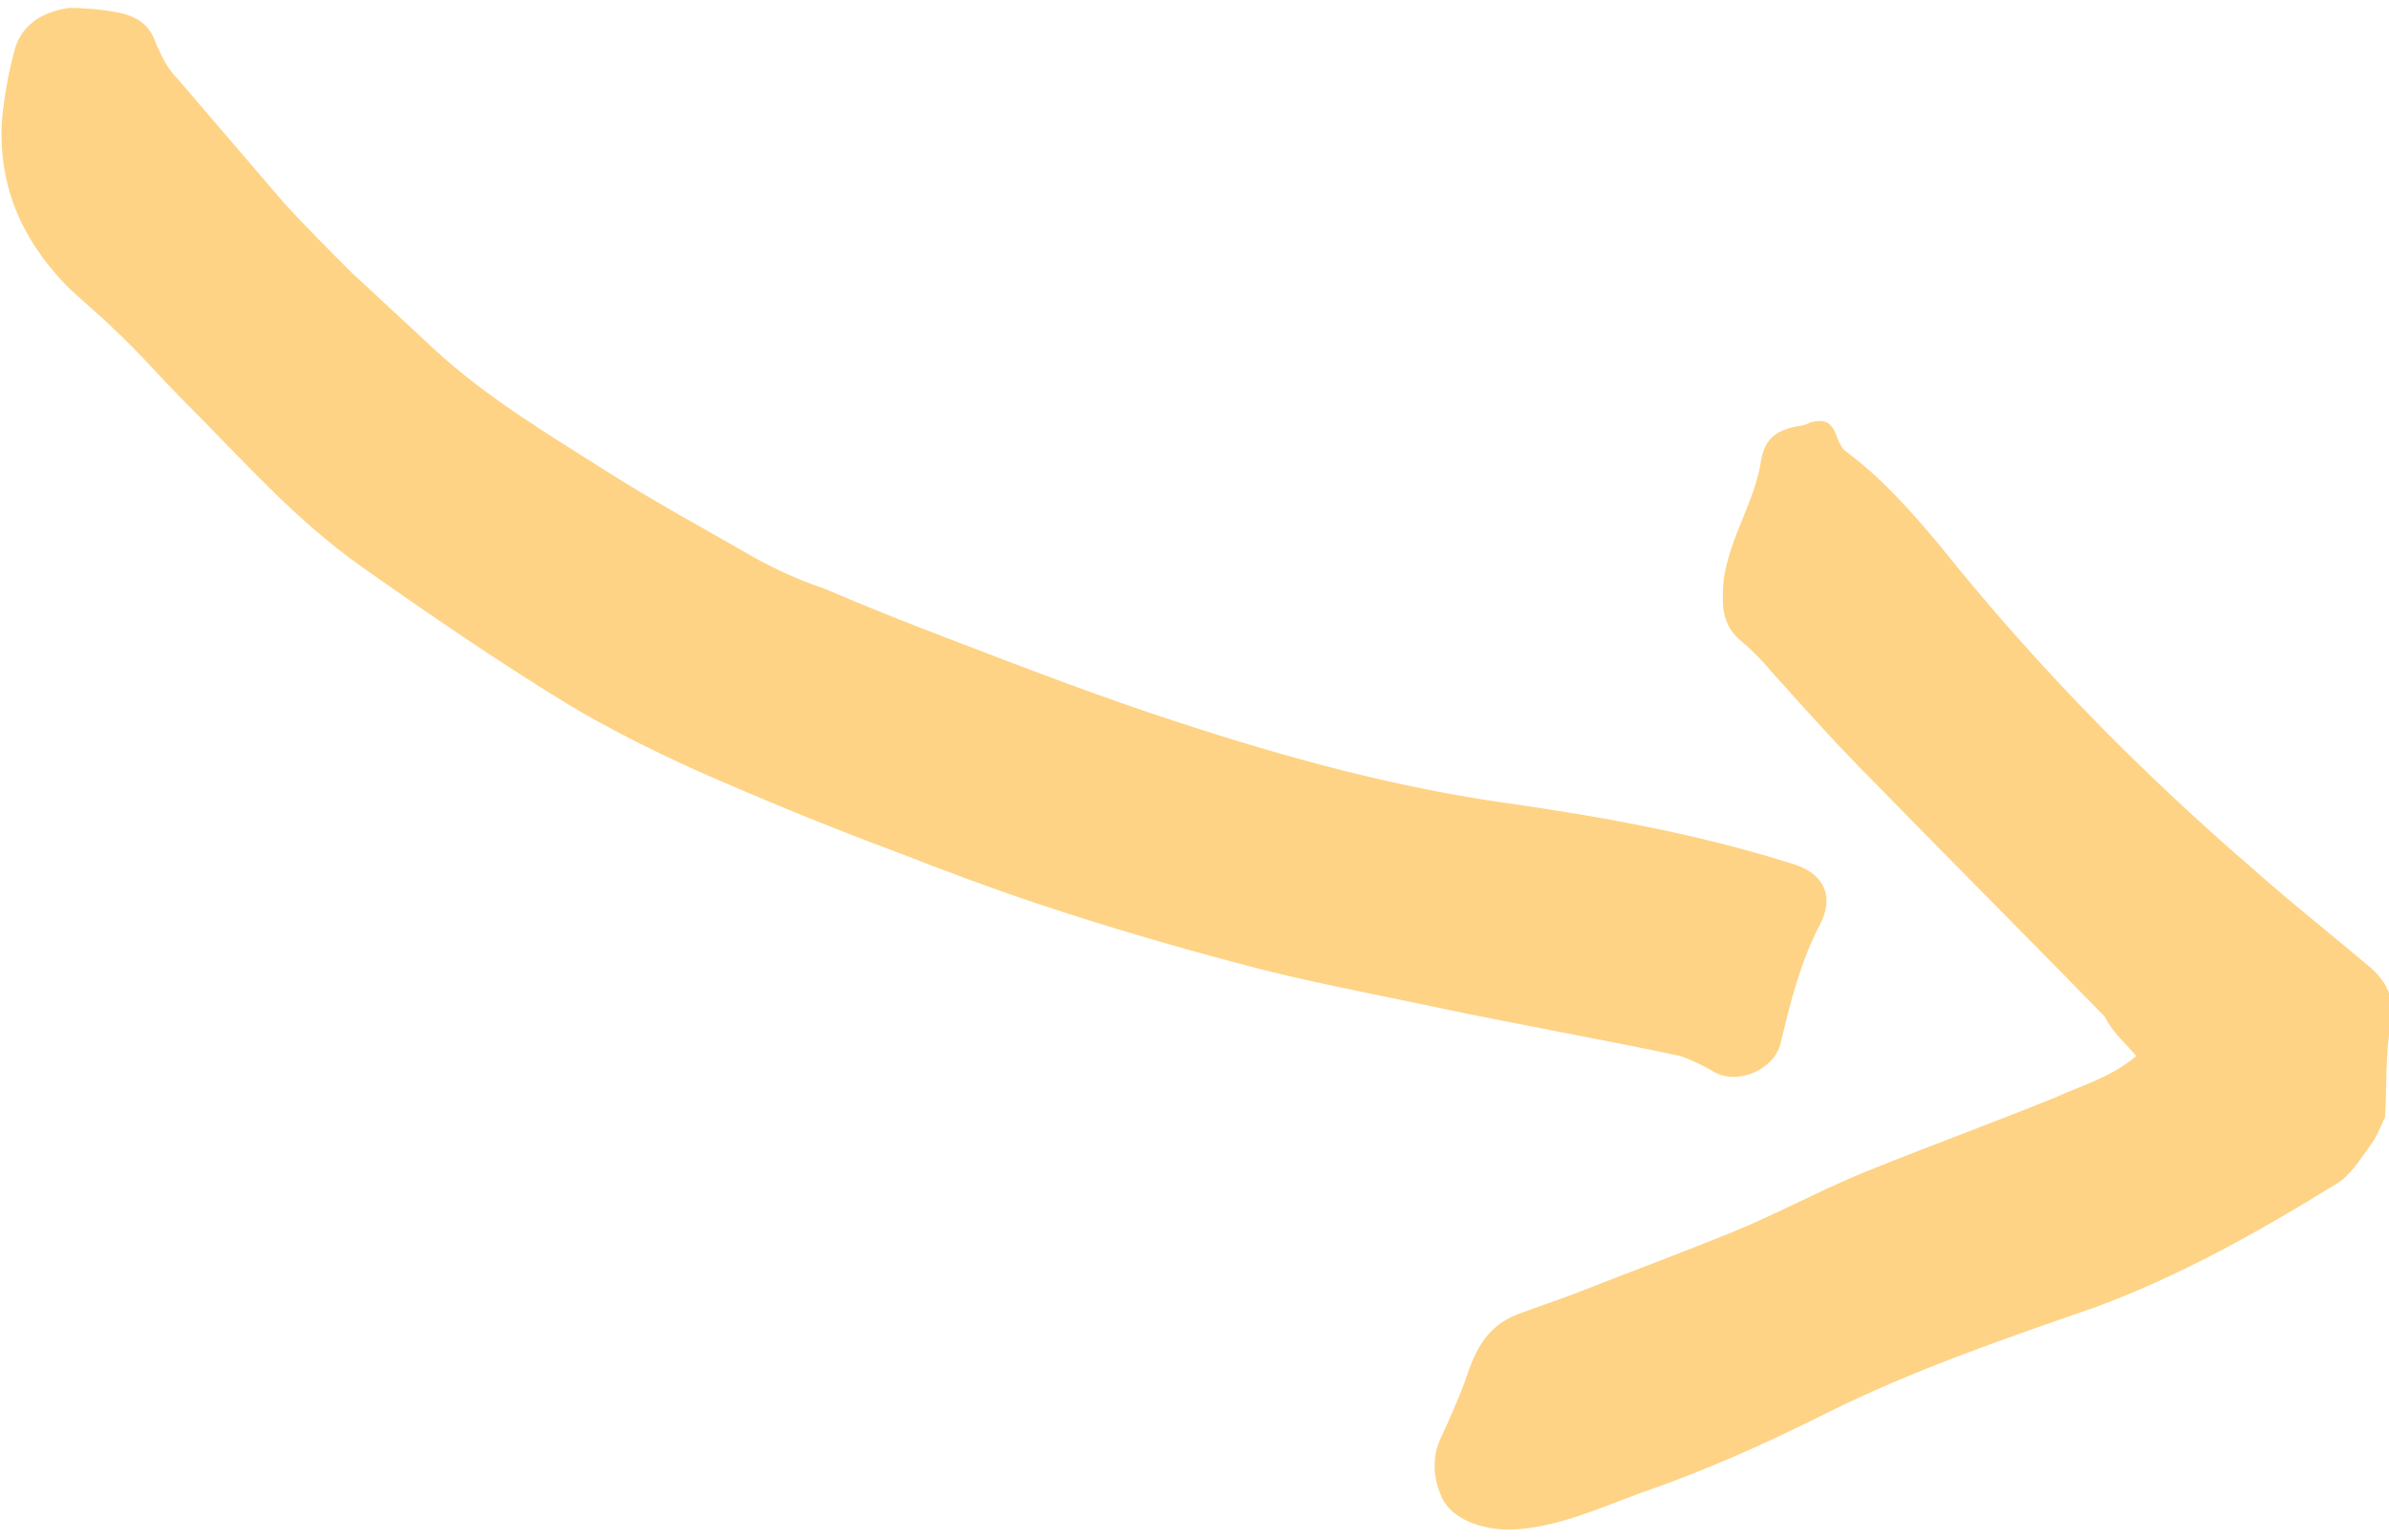<?xml version="1.0" encoding="utf-8"?>
<!-- Generator: Adobe Illustrator 23.0.4, SVG Export Plug-In . SVG Version: 6.00 Build 0)  -->
<svg version="1.1" id="Layer_1" xmlns="http://www.w3.org/2000/svg" xmlns:xlink="http://www.w3.org/1999/xlink" x="0px" y="0px"
	 viewBox="0 0 121 78" style="enable-background:new 0 0 121 78;" xml:space="preserve">
<style type="text/css">
	.st0{fill-rule:evenodd;clip-rule:evenodd;fill:#FED385;}
</style>
<title>cta-arrow</title>
<g>
	<path class="st0" d="M5.8,0.6C7,0.8,7.6,1.3,7.9,2.2C8.2,2.9,8.5,3.5,9,4c1.8,2.1,3.6,4.2,5.4,6.3c1.1,1.2,2.3,2.4,3.4,3.5
		c1.4,1.3,2.8,2.6,4.2,3.9c2.6,2.4,5.6,4.2,8.6,6.1c2.5,1.6,5.1,3,7.7,4.5c1.1,0.6,2.2,1.1,3.4,1.5c2.1,0.9,4.1,1.7,6.2,2.5
		c3.9,1.5,7.8,3,11.8,4.3c5.5,1.8,11,3.3,16.7,4.1c4.9,0.7,9.8,1.6,14.5,3.1c1.5,0.5,2,1.6,1.3,3c-1,1.9-1.5,3.9-2,6
		c-0.3,1.4-2.2,2.2-3.4,1.5c-0.5-0.3-1.1-0.6-1.7-0.8c-4.2-0.9-8.3-1.6-12.5-2.5c-3.3-0.7-6.6-1.3-9.9-2.2c-3.4-0.9-6.8-1.9-10.1-3
		c-2.4-0.8-4.8-1.7-7.1-2.6c-3.5-1.3-6.9-2.7-10.3-4.2c-2.2-1-4.4-2.1-6.4-3.3c-3.6-2.2-7.1-4.6-10.5-7c-3.4-2.4-6.1-5.5-9-8.4
		c-1.2-1.2-2.3-2.5-3.5-3.6c-0.8-0.8-1.7-1.5-2.5-2.3c-2.2-2.3-3.4-5-3.2-8.3C0.2,5,0.4,3.8,0.7,2.7C1,1.3,2.1,0.6,3.5,0.4
		C4.4,0.4,5.3,0.5,5.8,0.6"/>
	<path class="st0" d="M108.2,53.5c-1.3,1.1-2.8,1.5-4.1,2.1c-3.2,1.3-6.5,2.5-9.7,3.8c-2.2,0.9-4.4,2.1-6.6,3
		c-2.7,1.1-5.4,2.1-8.2,3.2c-0.8,0.3-1.7,0.6-2.5,0.9c-1.5,0.5-2.2,1.5-2.7,2.9c-0.4,1.2-0.9,2.3-1.4,3.4c-0.5,1-0.4,2.1,0,3
		c0.5,1.2,2.1,1.7,3.5,1.7c2.4-0.1,4.5-1.1,6.7-1.9c3.2-1.1,6.3-2.5,9.3-4c4.4-2.2,9.1-3.8,13.7-5.4c4.3-1.6,8.2-3.8,12.1-6.2
		c0.7-0.4,1.2-1.2,1.7-1.9c0.4-0.5,0.6-1.1,0.8-1.5c0.1-1.6,0-3.2,0.3-4.8c0.2-1.4-0.3-2.2-1.3-3c-1.9-1.6-3.8-3.1-5.6-4.7
		c-5.8-5-11.1-10.4-15.9-16.4c-1.5-1.8-3-3.5-4.9-4.9c-0.1-0.1-0.2-0.3-0.3-0.5c-0.3-0.9-0.6-1.1-1.4-0.9c-0.2,0.1-0.5,0.2-0.7,0.2
		c-1,0.2-1.6,0.6-1.8,1.7c-0.3,2.1-1.6,3.9-1.9,6.1c-0.1,1.2-0.1,2.2,0.8,3c0.6,0.5,1.1,1,1.6,1.6c1.7,1.9,3.4,3.8,5.2,5.6
		c3.9,4,7.8,7.9,11.7,11.9C107,52.3,107.6,52.8,108.2,53.5"/>
</g>
</svg>
